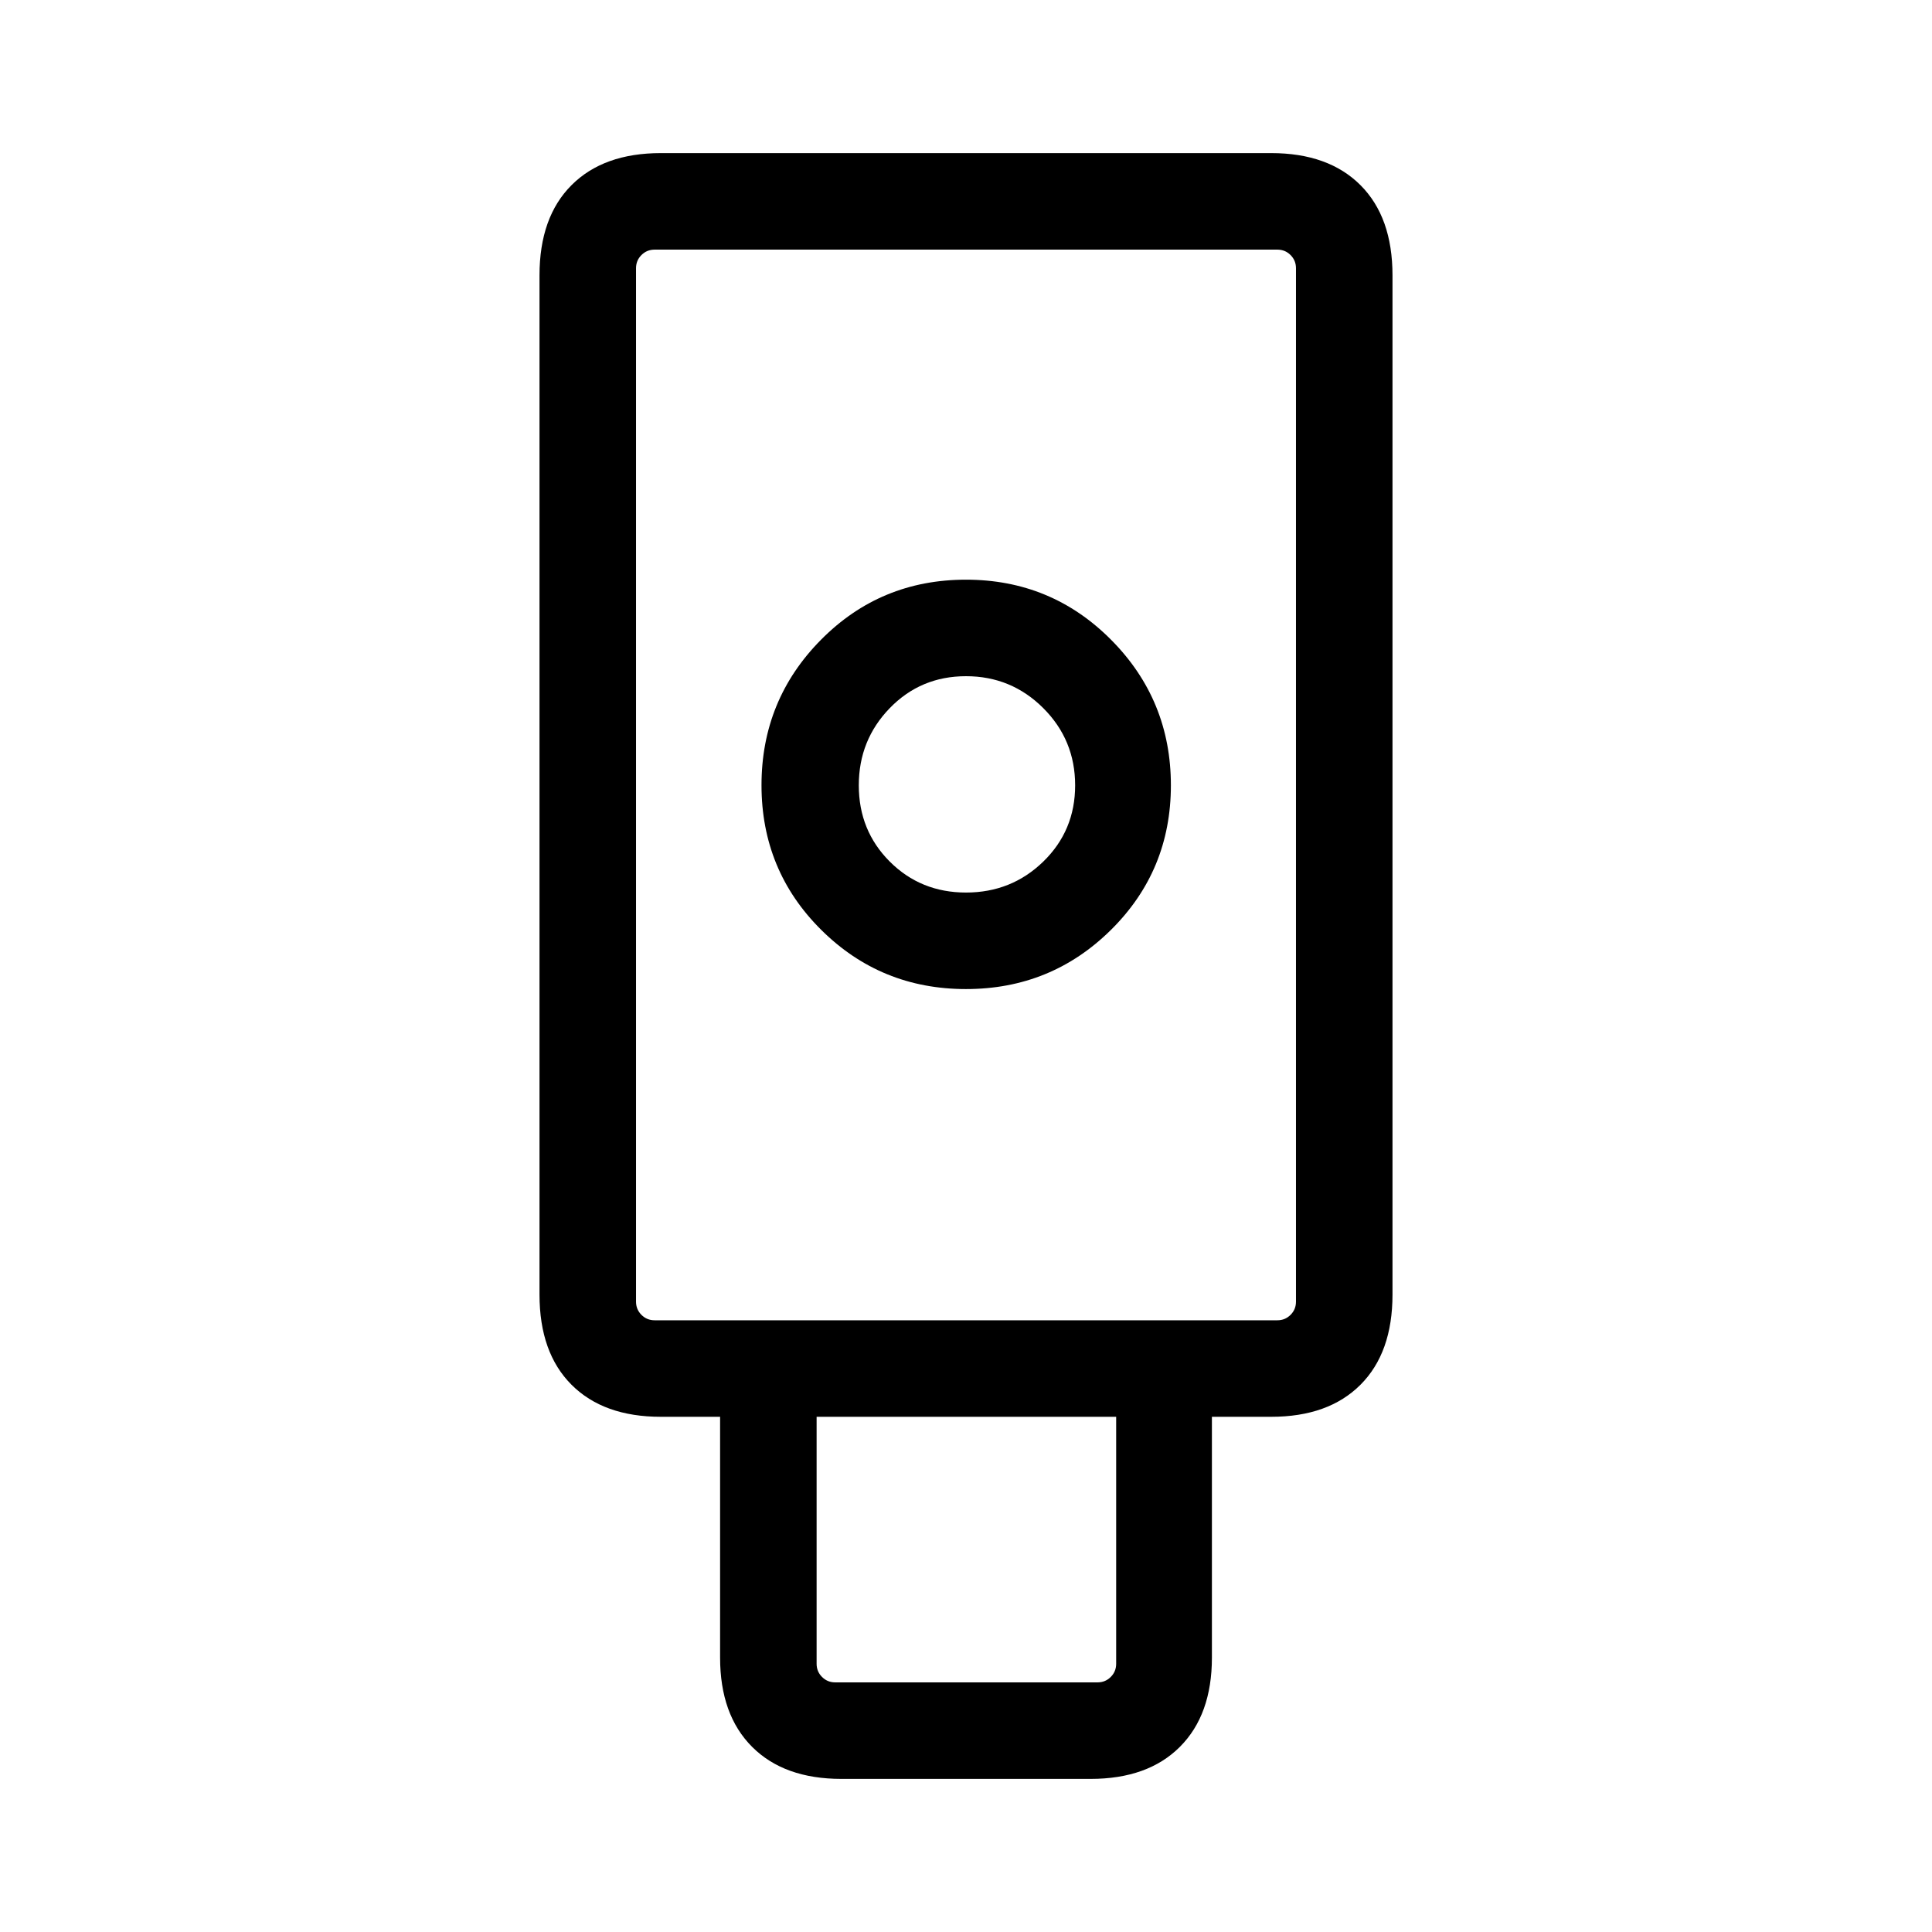 <svg xmlns="http://www.w3.org/2000/svg" height="20" viewBox="0 -960 960 960" width="20"><path d="M418.054-76.078q-28.414 0-44.33-15.916-15.915-15.916-15.915-44.353v-119.654h-29.462q-28.437 0-44.353-15.915-15.916-15.916-15.916-44.804v-506.483q0-28.887 15.916-44.803 15.916-15.916 44.358-15.916h303.296q28.442 0 44.358 15.916 15.916 15.916 15.916 44.803v506.483q0 28.888-15.916 44.804-15.916 15.915-44.353 15.915h-29.462v119.654q0 28.437-15.915 44.353-15.916 15.916-44.33 15.916H418.054Zm61.935-392.461q42.334 0 72.076-29.445 29.742-29.446 29.742-71.785 0-42.419-29.694-72.305Q522.419-671.96 480-671.96q-42.516 0-72.065 29.866t-29.549 72.257q0 42.391 29.634 71.845 29.634 29.453 71.969 29.453ZM415-124.038h130.384q3.847 0 6.539-2.693 2.693-2.692 2.693-6.539v-122.731H405.769v122.731q0 3.847 2.692 6.539 2.693 2.693 6.539 2.693Zm-89.73-179.923h309.46q3.847 0 6.539-2.692 2.693-2.693 2.693-6.539V-826.73q0-3.847-2.693-6.539-2.692-2.693-6.539-2.693H325.27q-3.847 0-6.539 2.693-2.693 2.692-2.693 6.539v513.538q0 3.846 2.693 6.539 2.692 2.692 6.539 2.692ZM480-516.499q-22.495 0-37.883-15.387-15.387-15.388-15.387-37.883 0-22.495 15.387-38.363Q457.505-624 480-624q22.495 0 38.363 15.827 15.868 15.827 15.868 38.404 0 22.495-15.827 37.883-15.827 15.387-38.404 15.387ZM325.27-303.961h-9.232 327.924H325.27Z"/></svg>